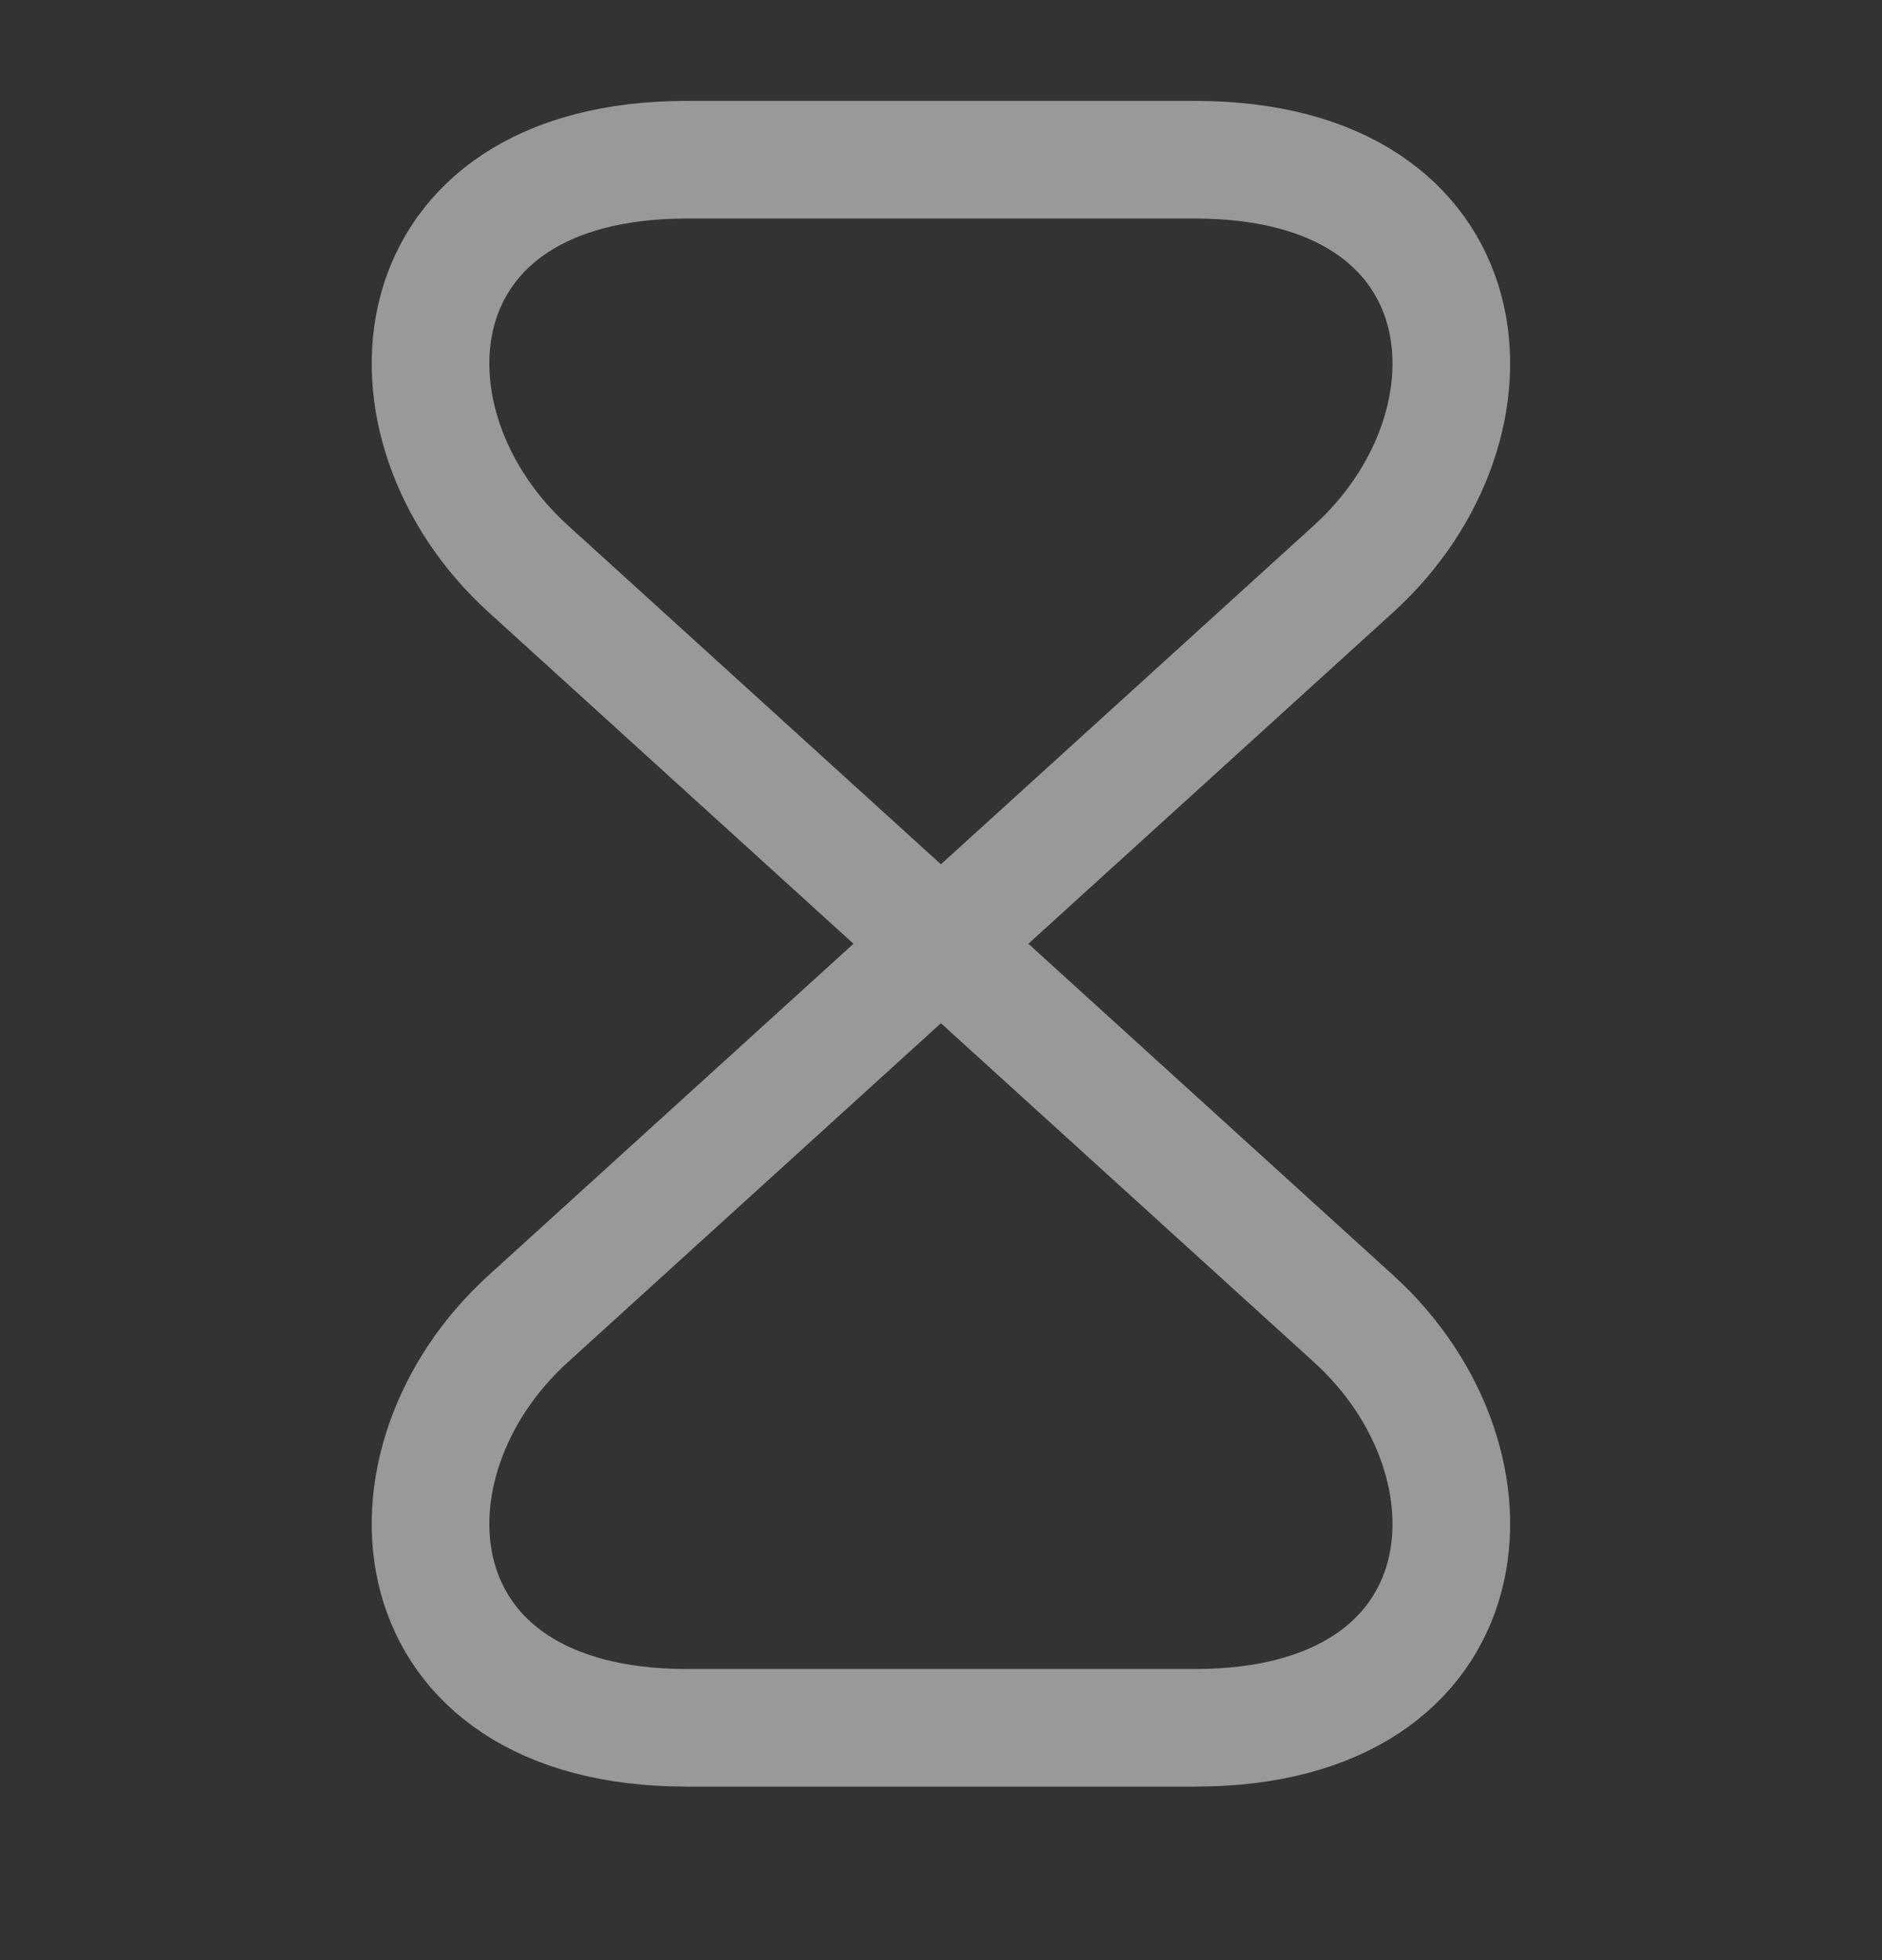<svg width="24" height="25" viewBox="0 0 24 25" fill="none" xmlns="http://www.w3.org/2000/svg">
<rect x="0" y="0" width="24" height="25" fill="#333333" stroke="none"/>
<g opacity="0.5">
<path d="M15.239 2.037H8.759C4.999 2.037 4.709 5.417 6.739 7.257L17.259 16.817C19.289 18.657 18.999 22.037 15.239 22.037H8.759C4.999 22.037 4.709 18.657 6.739 16.817L17.259 7.257C19.289 5.417 18.999 2.037 15.239 2.037Z" stroke="white" stroke-width="1.5" stroke-linecap="round" stroke-linejoin="round"/>
</g>
</svg>
